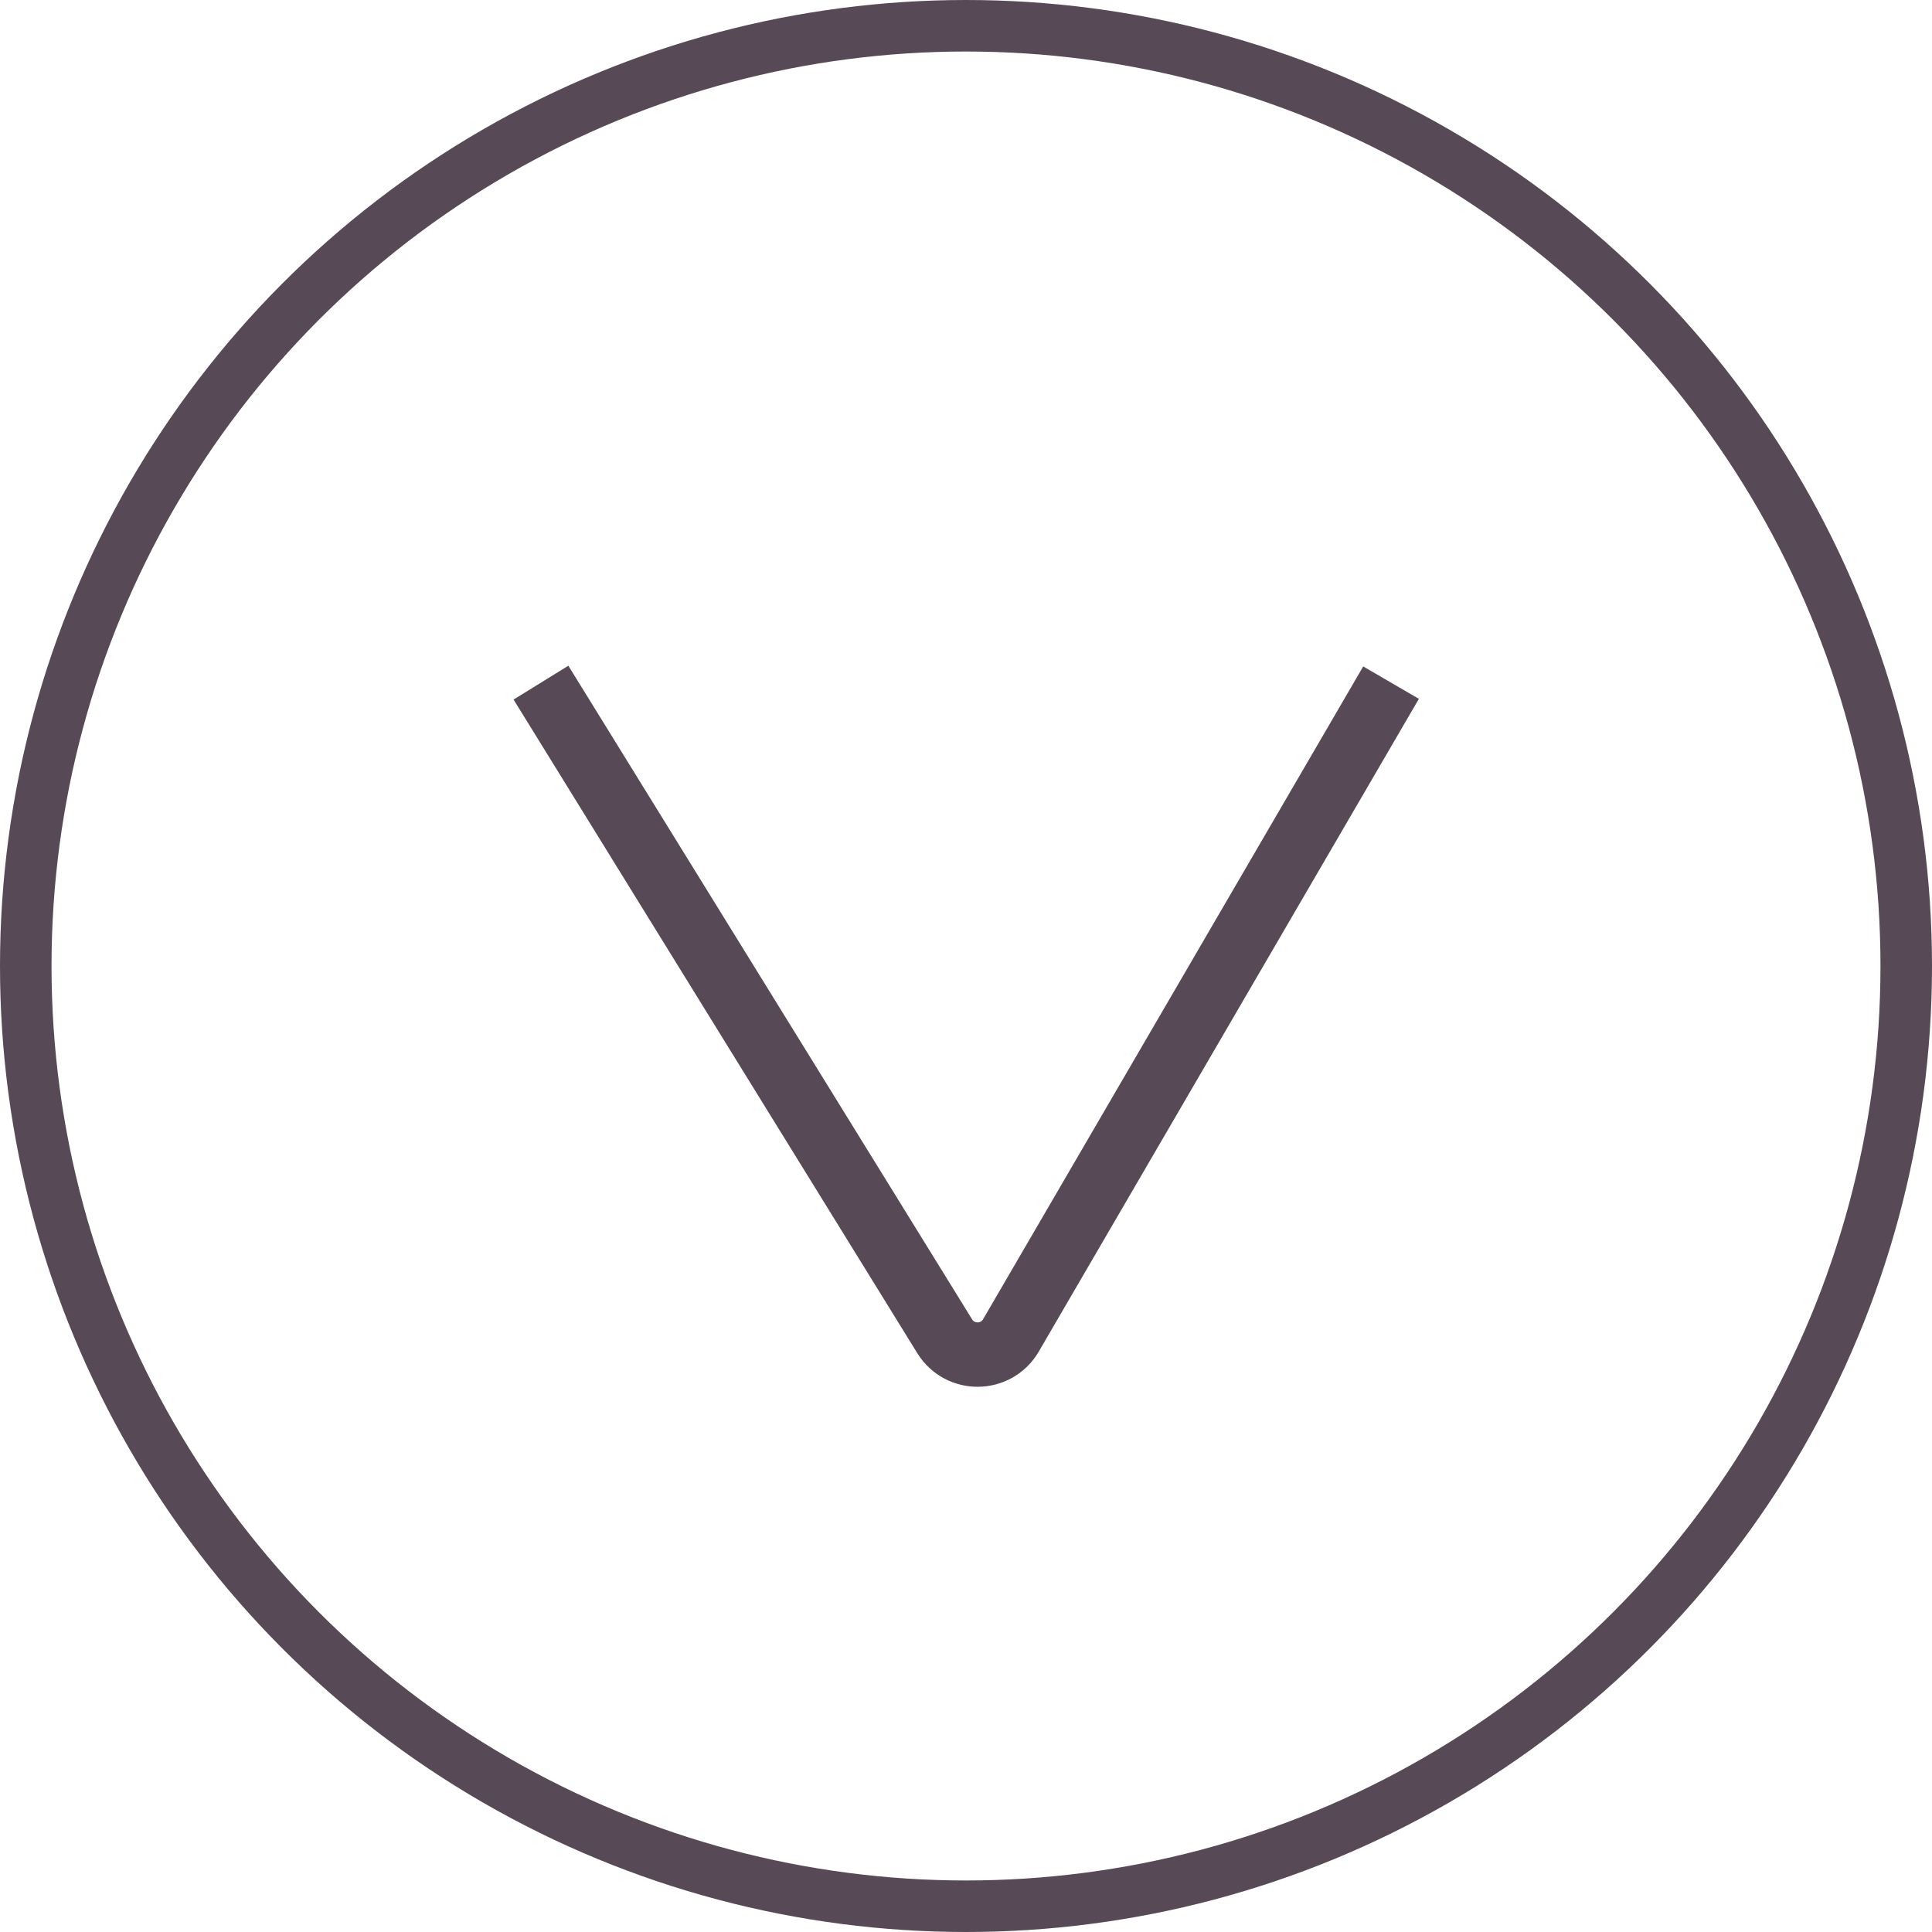 <svg width="150" height="150" viewBox="0 0 150 150" fill="none" xmlns="http://www.w3.org/2000/svg">
<circle cx="75" cy="75" r="73" stroke="#574A56" stroke-width="4"/>
<path d="M42 53L73.345 103.745C74.535 105.672 77.35 105.636 78.49 103.678L108 53" stroke="#574A56" stroke-width="5"/>
</svg>
